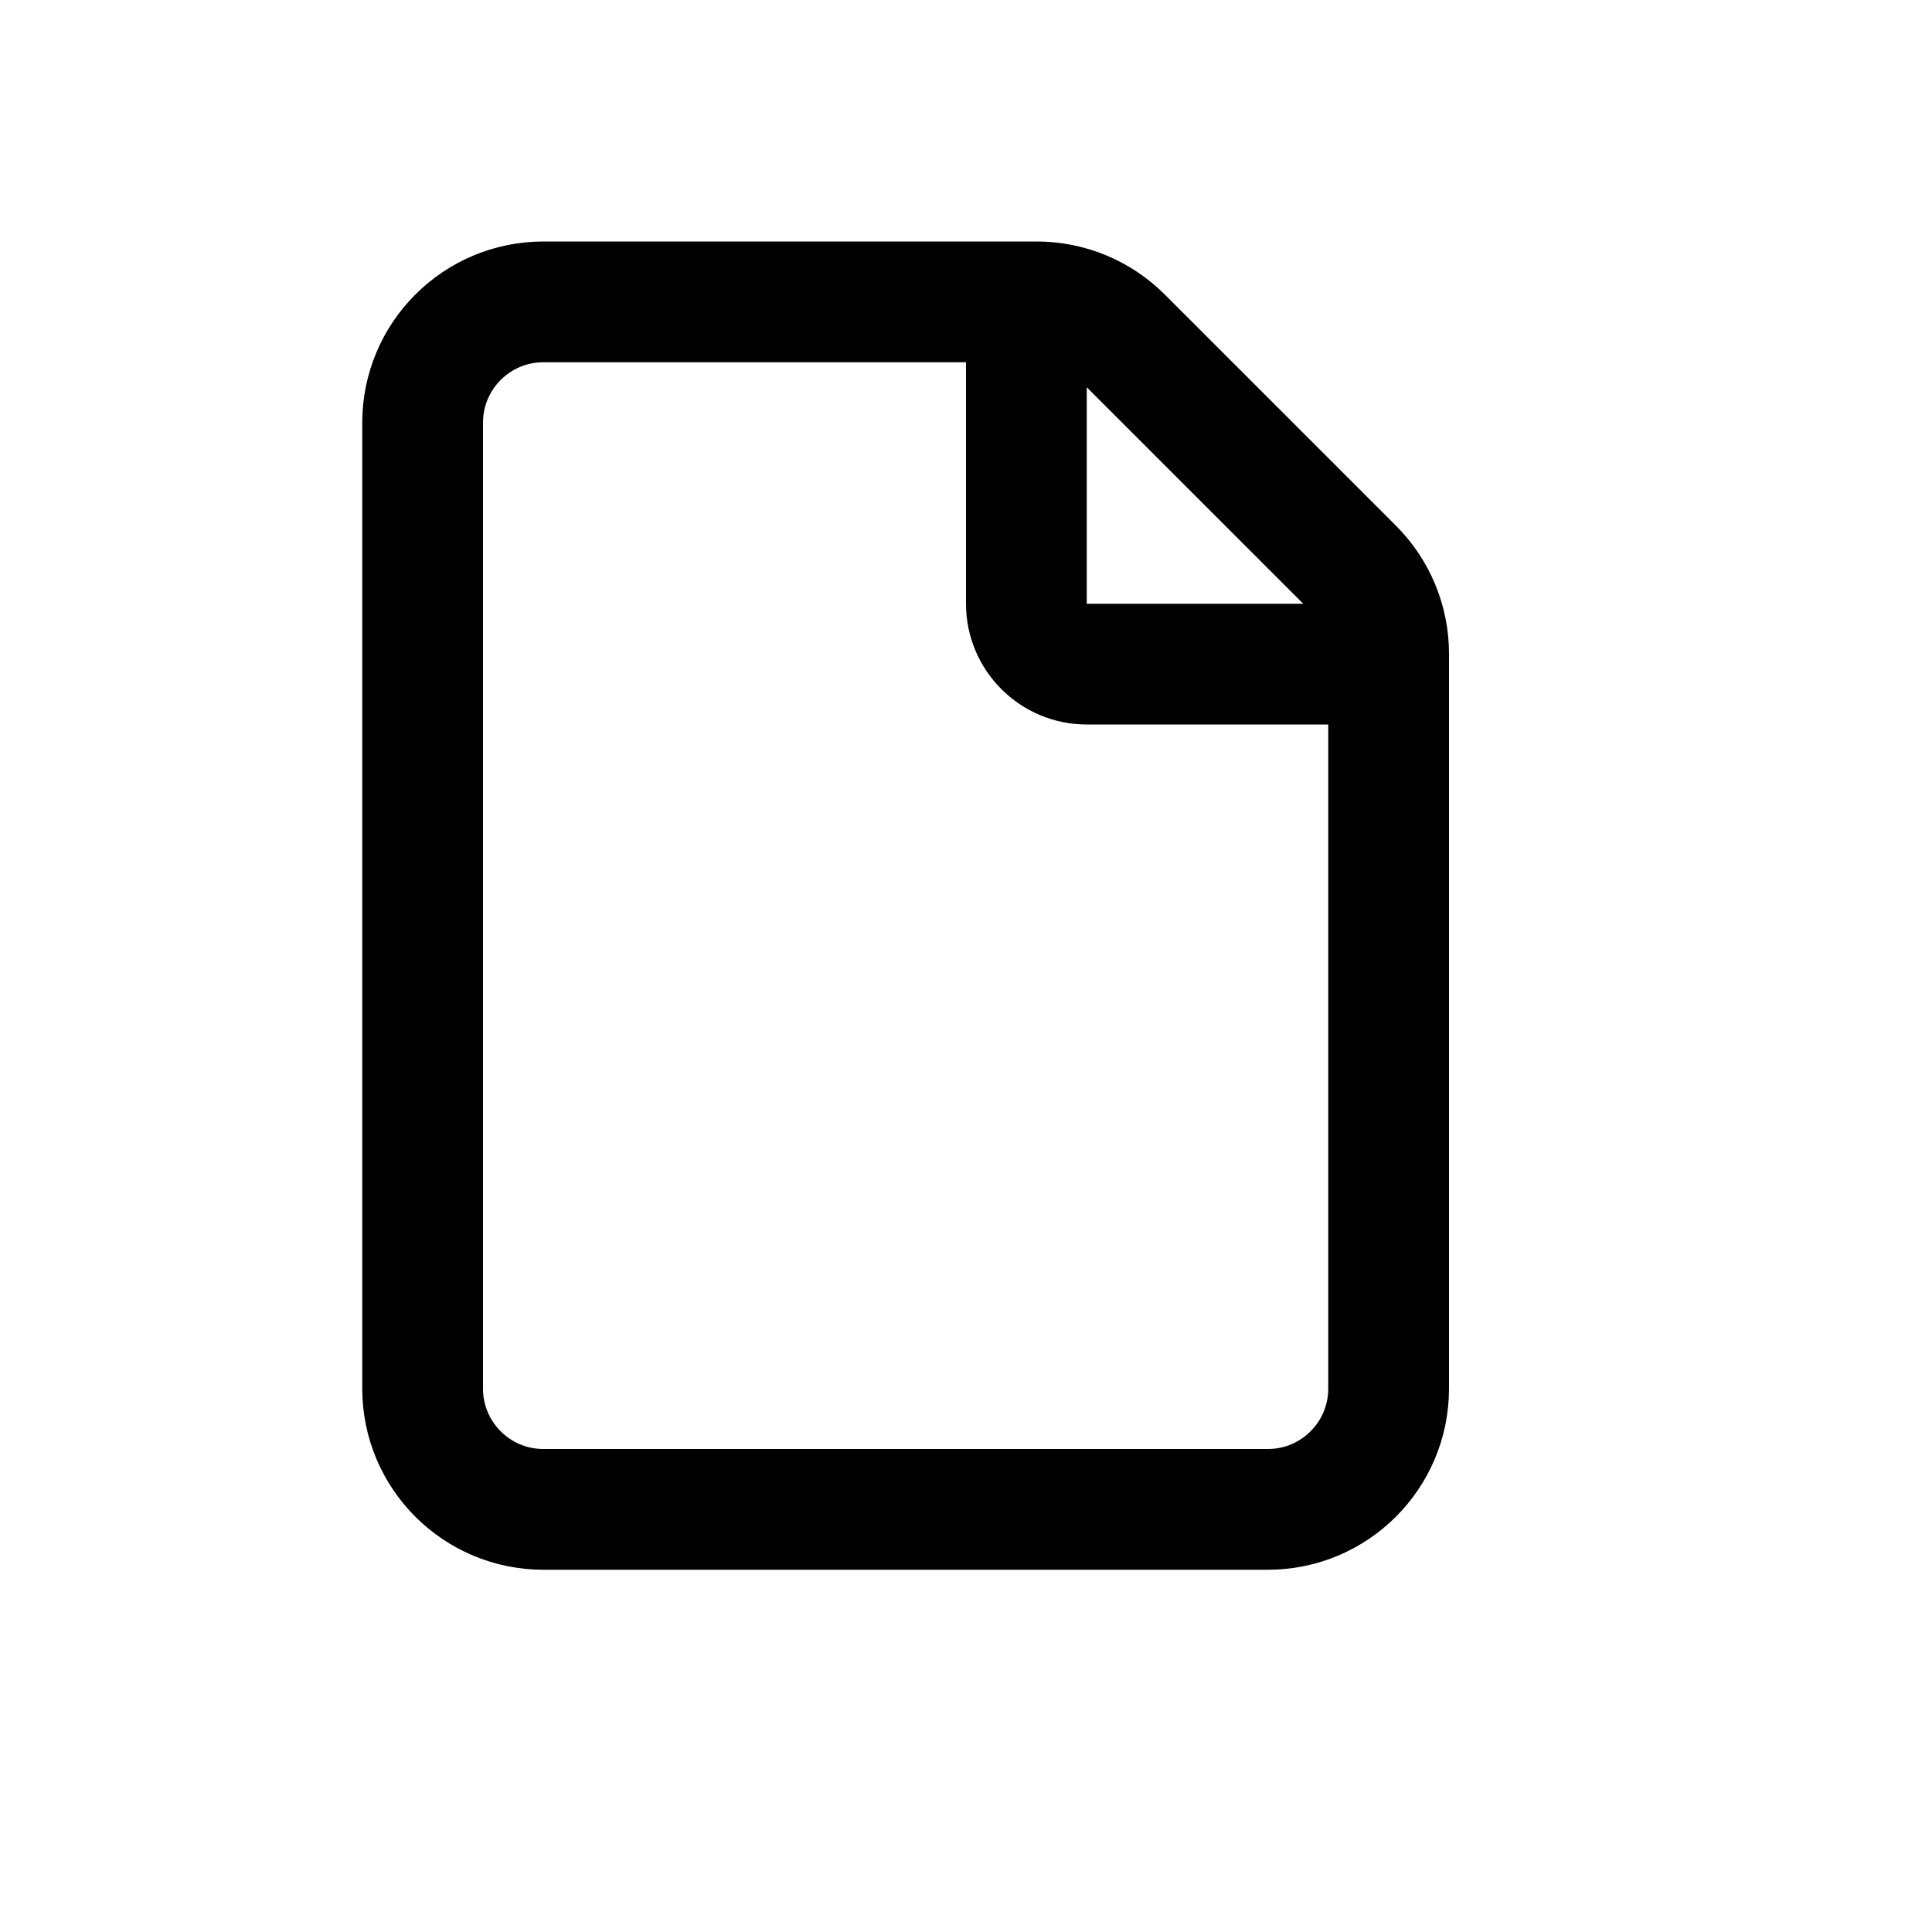 <svg xmlns="http://www.w3.org/2000/svg" width="16" height="16" viewBox="0 0 16 16" fill="none">
<g id="field-type-attachment[field,type,data,datasheet,table]">
<path id="Vector" d="M8.5 2.5H8.586C8.851 2.5 9.105 2.605 9.293 2.793L11.207 4.707C11.395 4.895 11.5 5.149 11.5 5.414V5.5M8.5 2.5H4.5C3.948 2.5 3.5 2.948 3.5 3.5V11.5C3.5 12.052 3.948 12.5 4.5 12.5H10.5C11.052 12.5 11.5 12.052 11.5 11.5V5.5M8.5 2.5V5C8.5 5.276 8.724 5.5 9 5.5H11.5" stroke="black" stroke-linecap="round" stroke-linejoin="round"/>
</g>
</svg>